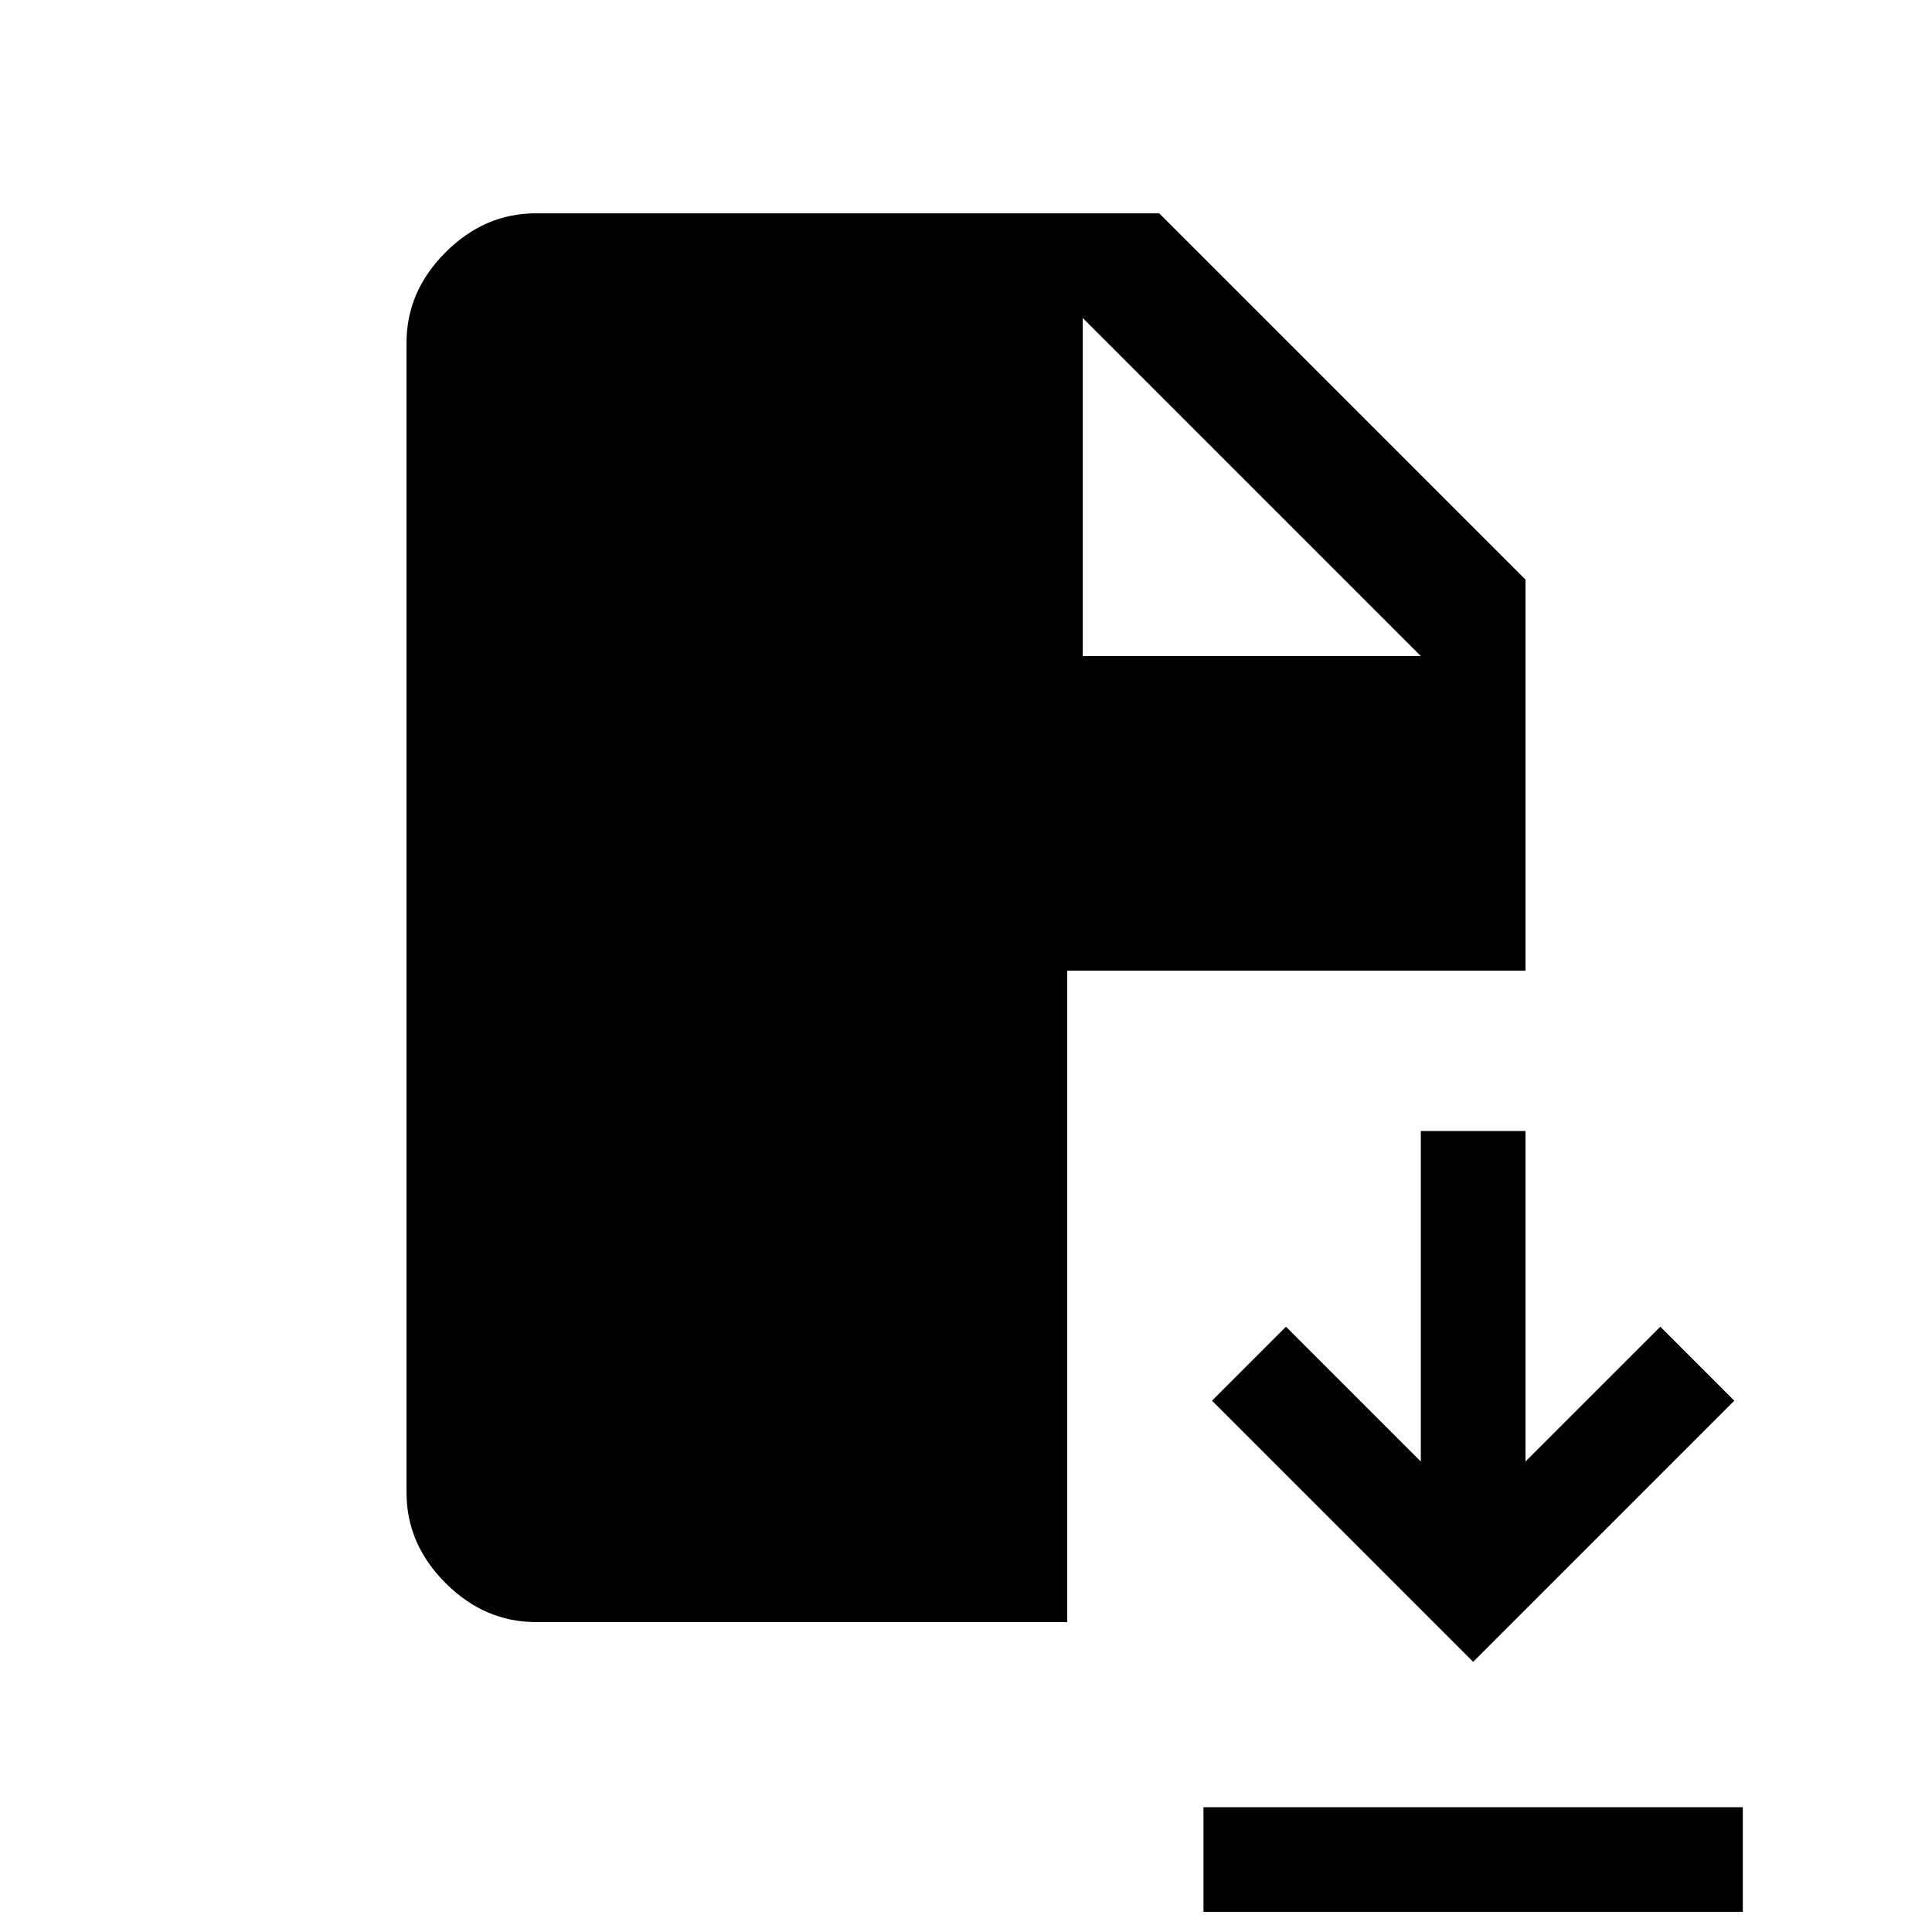 <svg xmlns="http://www.w3.org/2000/svg" height="20" viewBox="0 -960 960 960" width="20"><path d="M598.001-10v-52h267.998v52H598.001ZM732-134.233 602.232-264 639-300.768l67.001 67.001v-164.232h51.998v164.232L825-300.768 861.768-264 732-134.232Zm-465.692-19.769q-25.538 0-44.923-19.384-19.384-19.385-19.384-44.923v-571.384q0-25.538 19.384-44.923 19.385-19.384 44.923-19.384H576L757.999-672v194.308H530.308v323.691h-264Zm271.693-480h168l-168-168v168Z"/></svg>